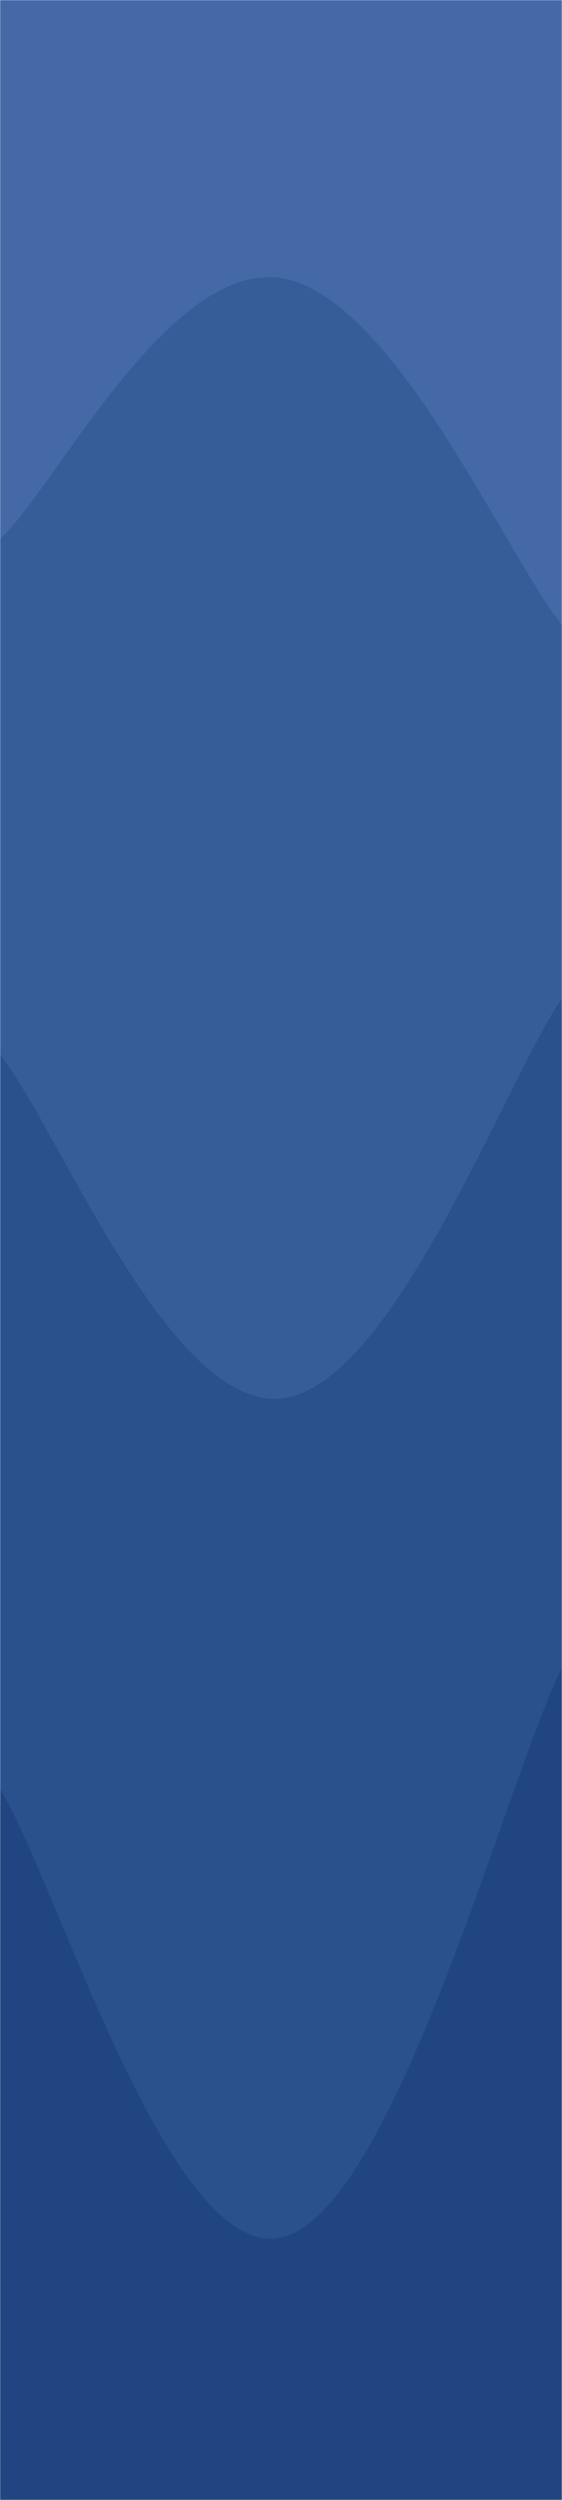<svg xmlns="http://www.w3.org/2000/svg" version="1.1" xmlns:xlink="http://www.w3.org/1999/xlink" xmlns:svgjs="http://svgjs.dev/svgjs" width="360" height="1600" preserveAspectRatio="none" viewBox="0 0 360 1600"><g mask="url(&quot;#SvgjsMask1050&quot;)" fill="none"><rect width="360" height="1600" x="0" y="0" fill="rgba(68, 105, 166, 1)"></rect><path d="M 0,345 C 36,311.6 108,167 180,178 C 252,189 324,355.6 360,400L360 1600L0 1600z" fill="rgba(55, 93, 153, 1)"></path><path d="M 0,675 C 36,719 108,902.2 180,895 C 252,887.8 324,690.2 360,639L360 1600L0 1600z" fill="rgba(43, 81, 140, 1)"></path><path d="M 0,1145 C 36,1202.4 108,1447.6 180,1432 C 252,1416.4 324,1140 360,1067L360 1600L0 1600z" fill="rgba(33, 69, 128, 1)"></path></g><defs><mask id="SvgjsMask1050"><rect width="360" height="1600" fill="#ffffff"></rect></mask></defs></svg>